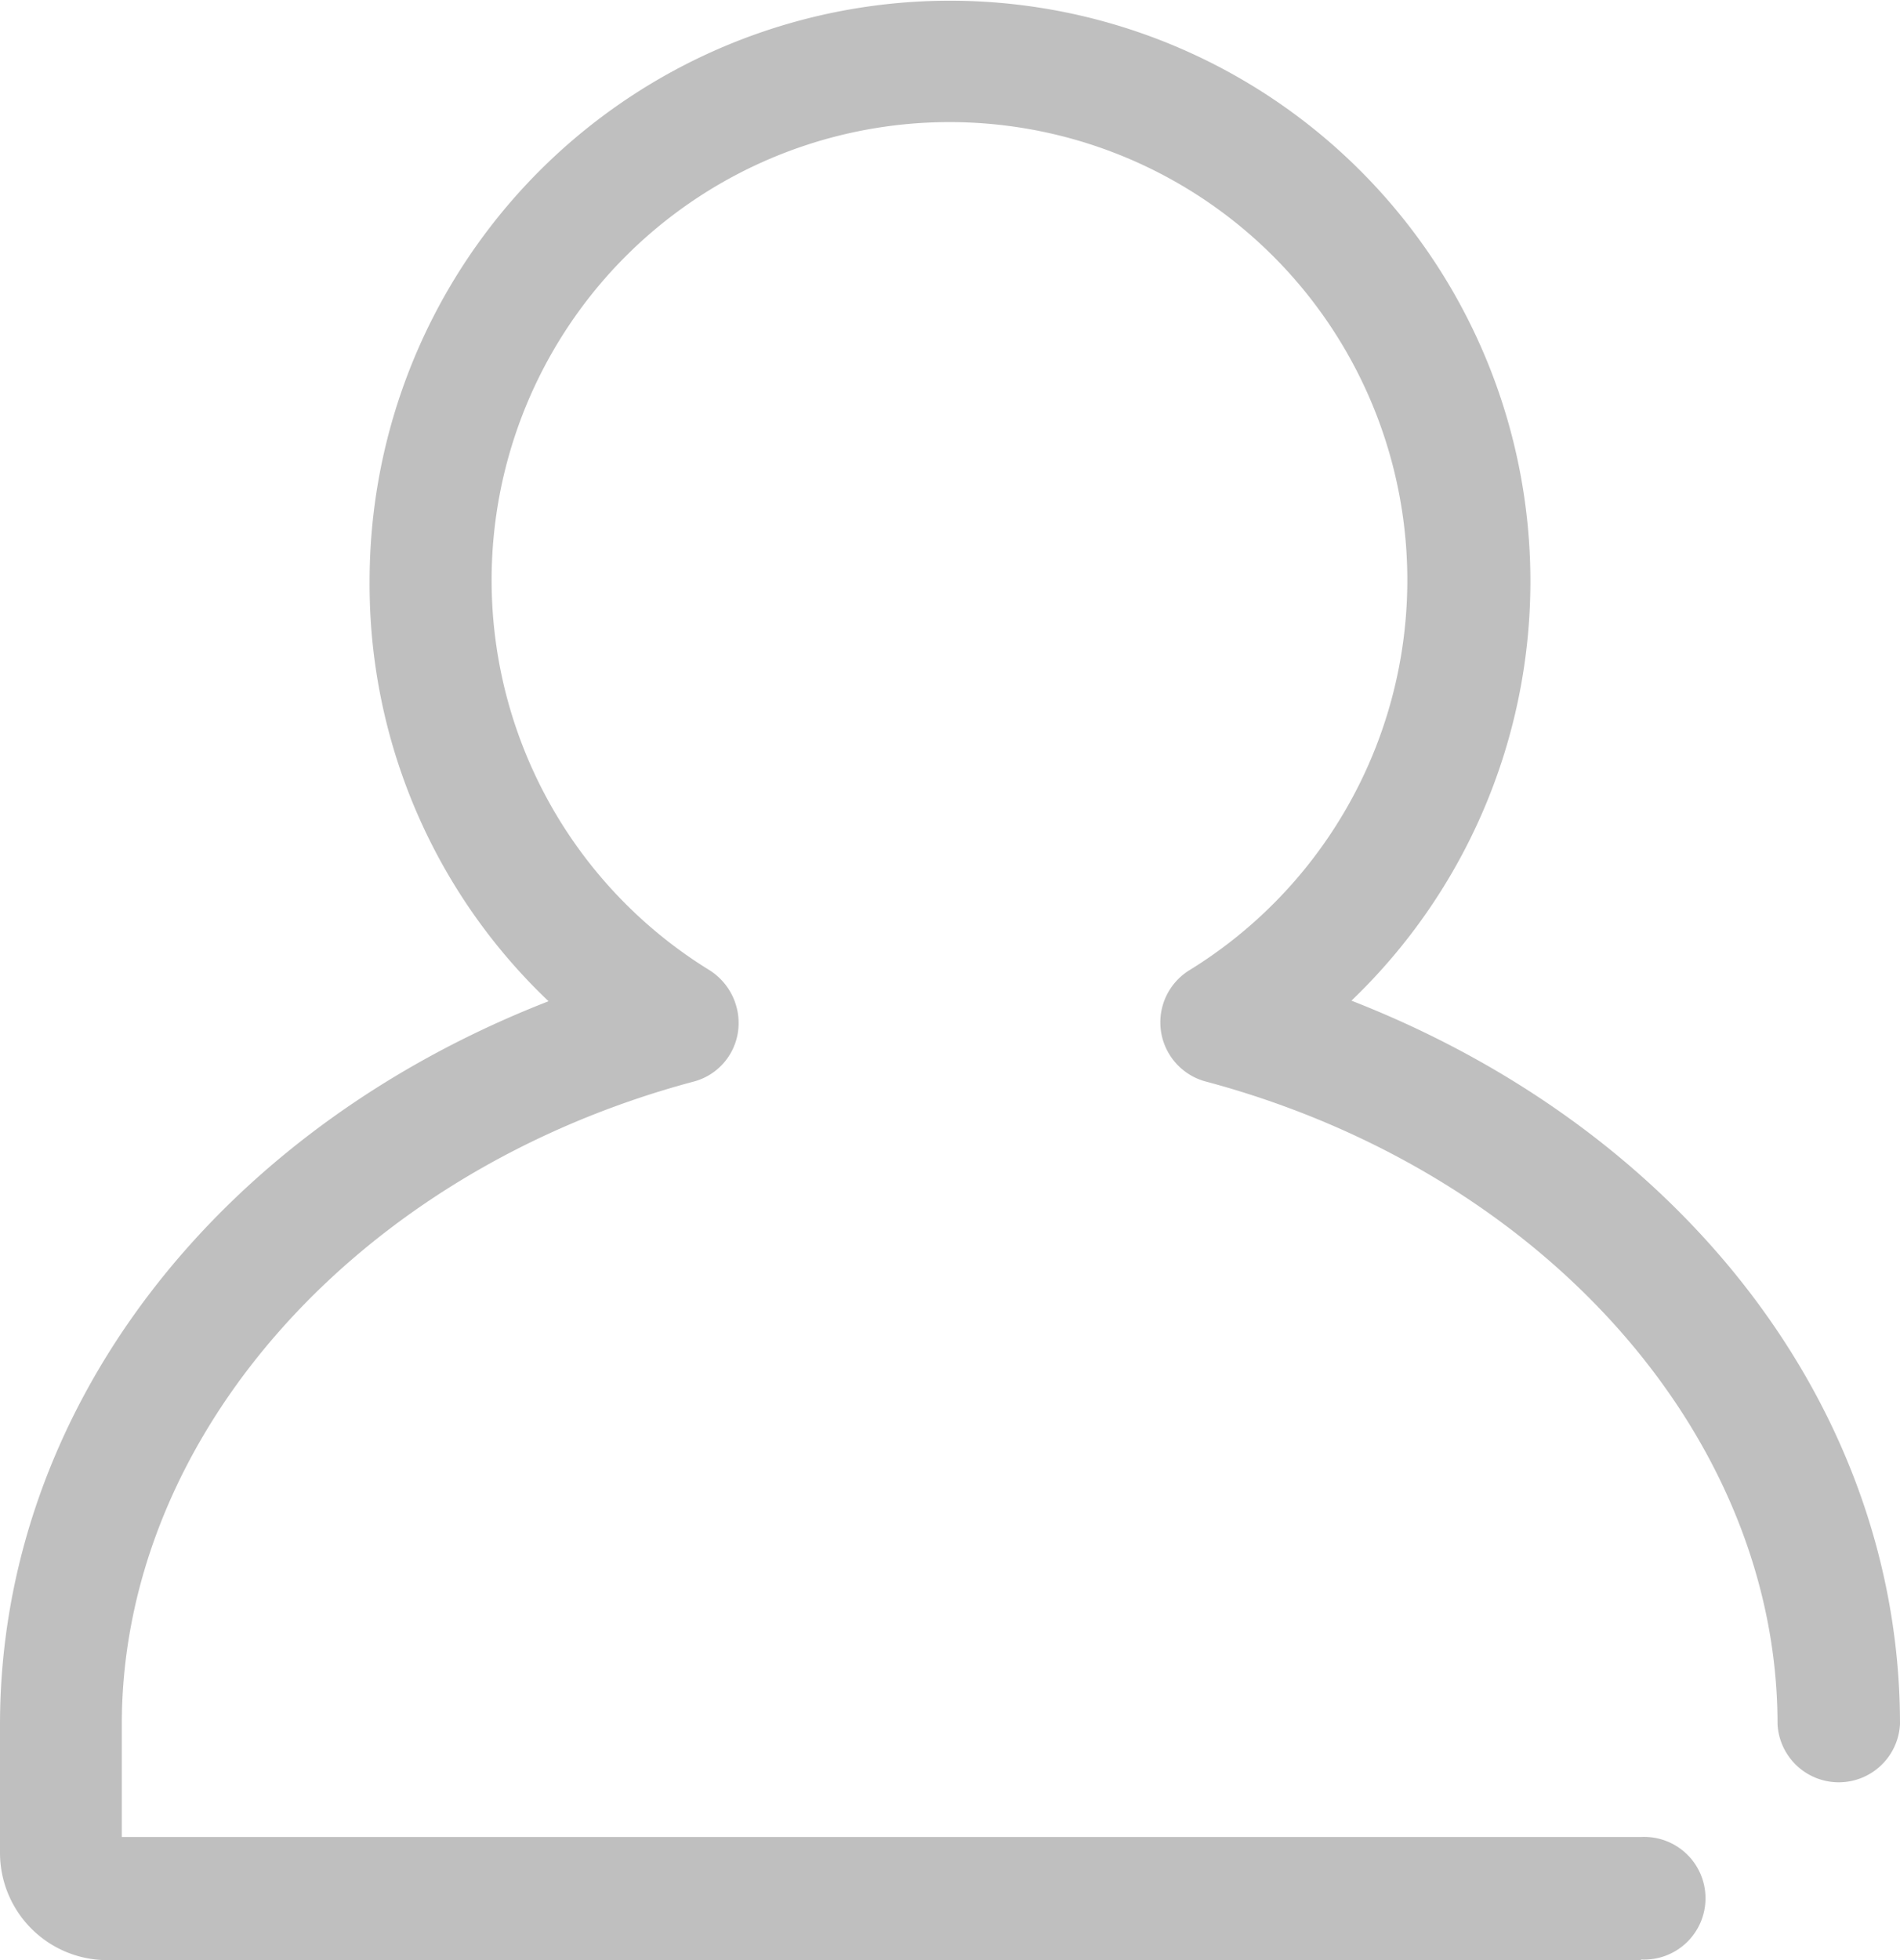 <svg id="icon" xmlns="http://www.w3.org/2000/svg" width="23.272" height="24" viewBox="0 0 23.272 24">
  <path id="패스_24" data-name="패스 24" d="M20.1,24H1.314A1.315,1.315,0,0,1,0,22.686V21.117c0-3.851,2.65-7.274,6.719-8.858A7.037,7.037,0,0,1,4.527,7.117a7.109,7.109,0,1,1,12.026,5.135c4.076,1.591,6.719,5.015,6.719,8.858a.751.751,0,0,1-1.5,0c0-3.528-2.875-6.764-7-7.867a.75.75,0,0,1-.2-1.366,5.608,5.608,0,1,0-5.885,0,.765.765,0,0,1,.353.751.739.739,0,0,1-.548.616c-4.114,1.1-7,4.339-7,7.867v1.381H20.1a.751.751,0,1,1,0,1.5Z" fill="#bfbfbf"/>
</svg>
